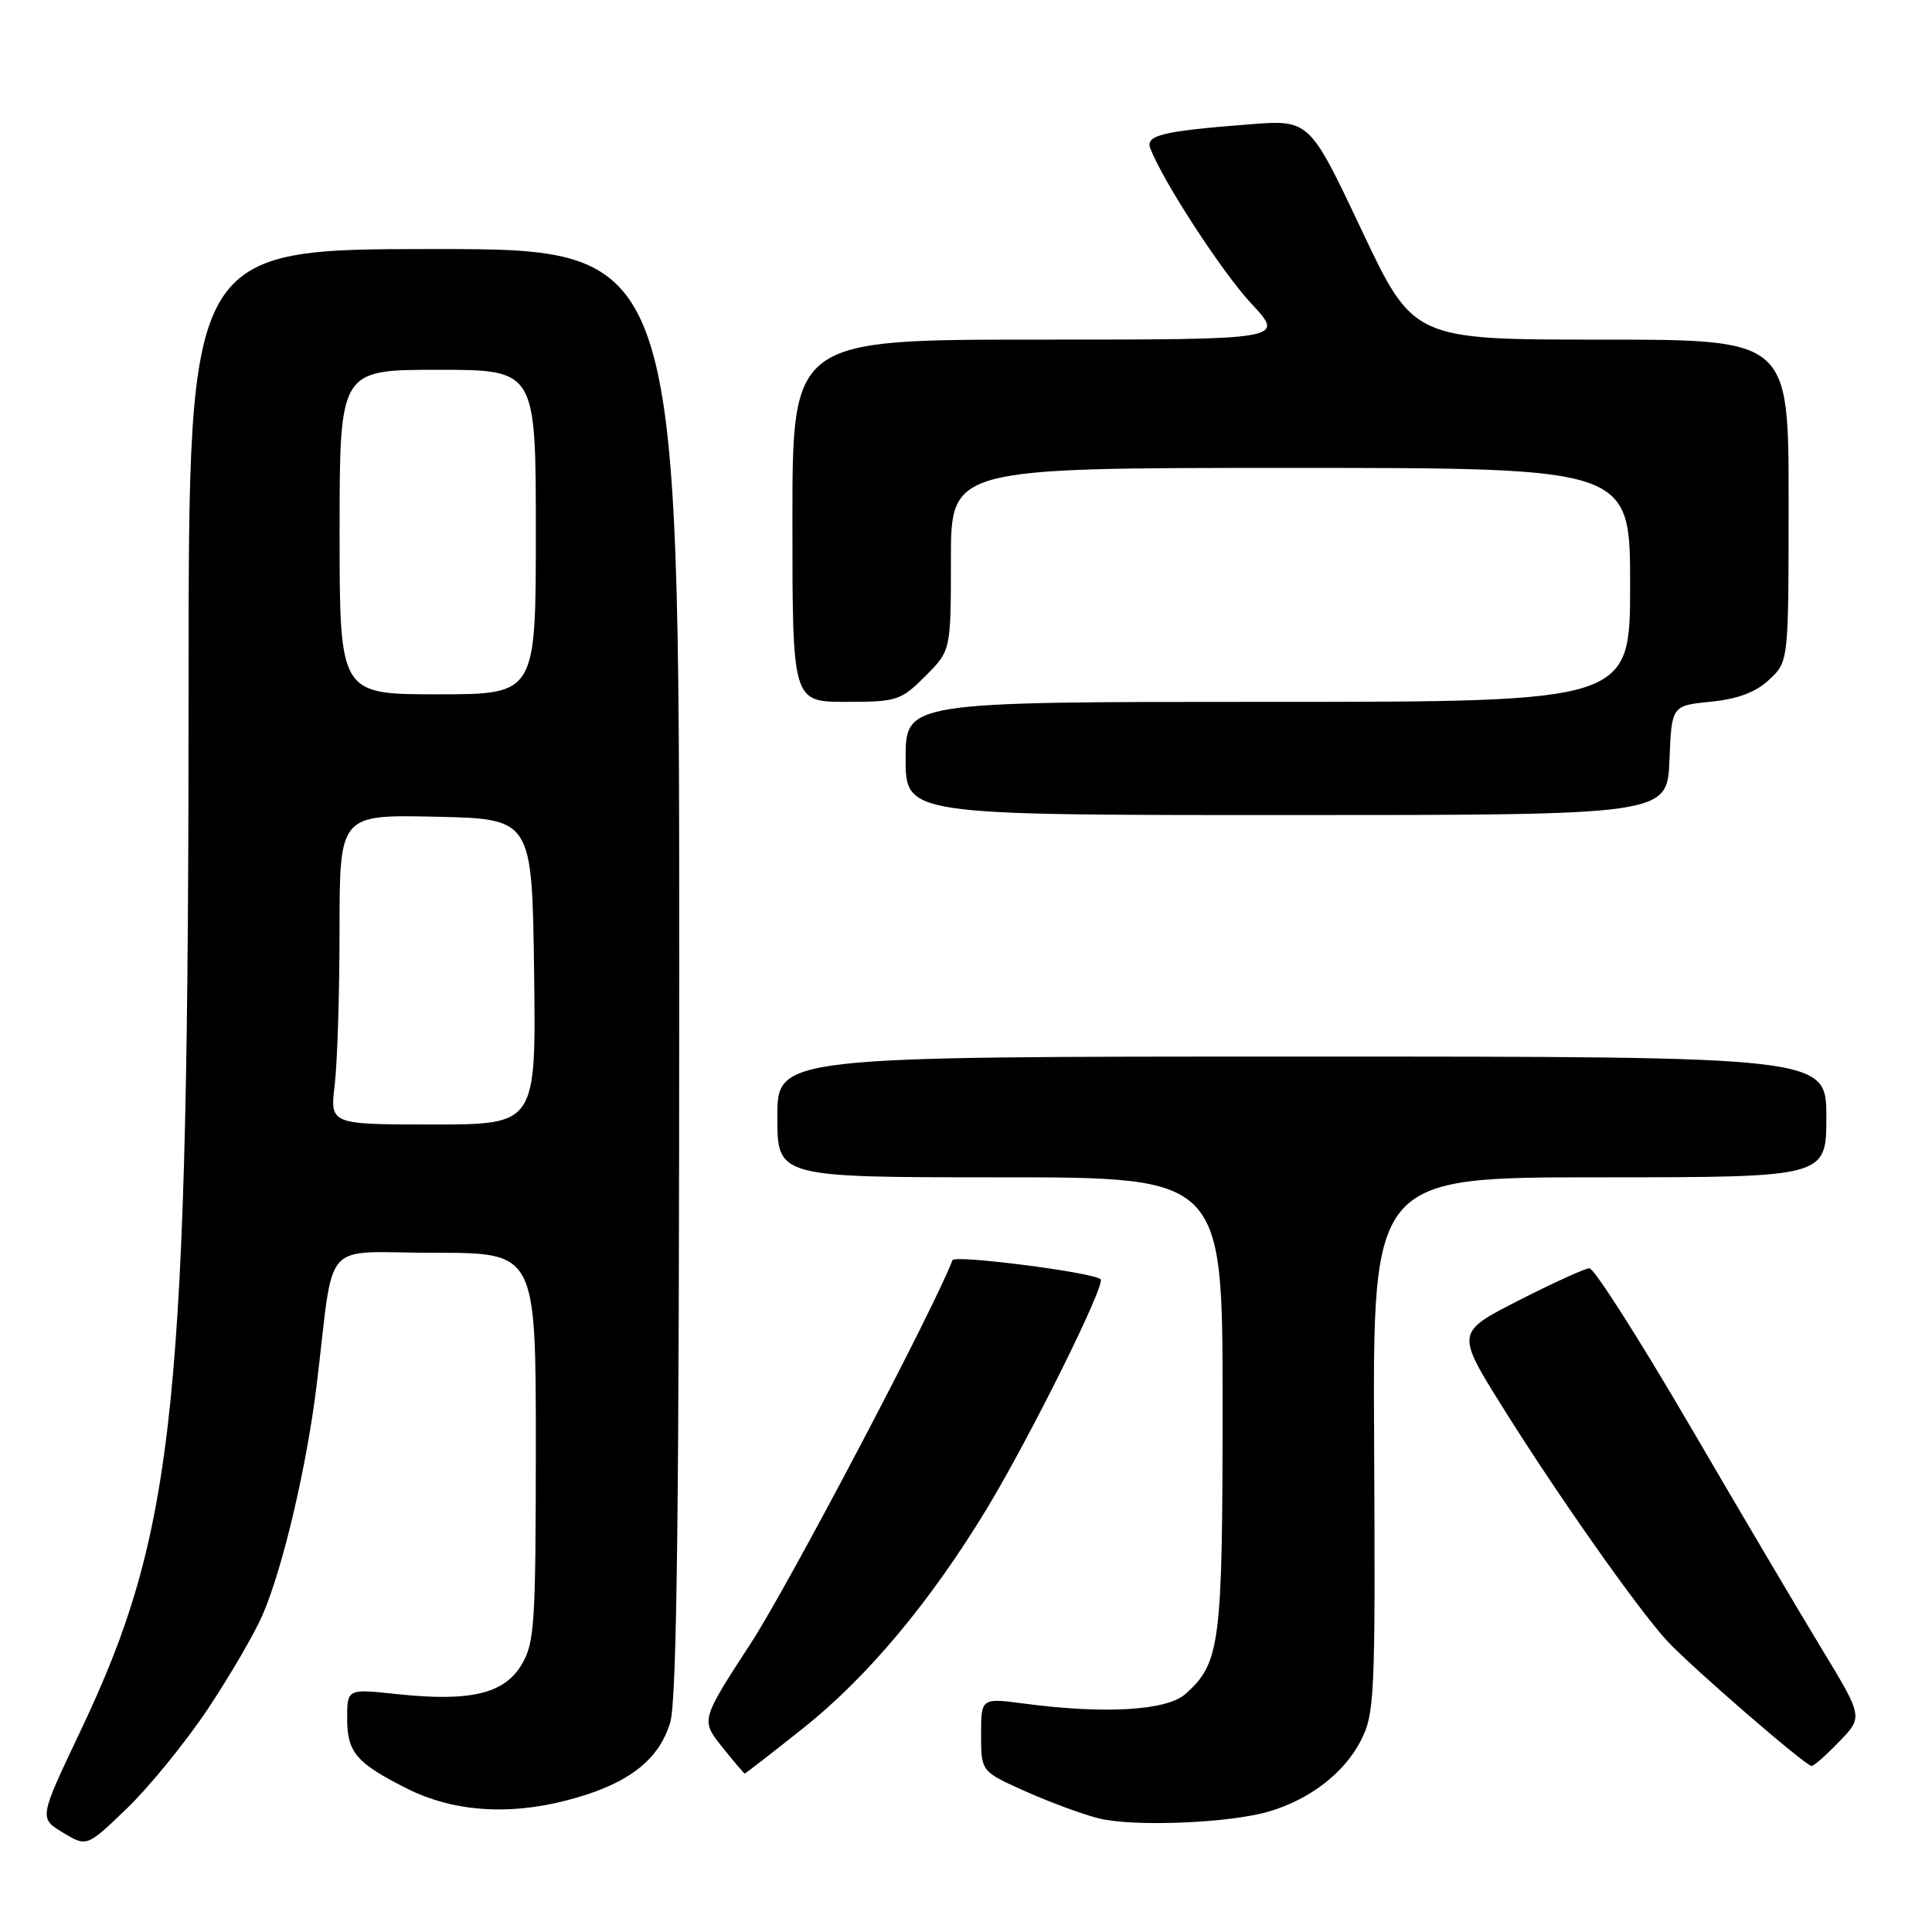 <?xml version="1.0" encoding="UTF-8" standalone="no"?>
<!DOCTYPE svg PUBLIC "-//W3C//DTD SVG 1.1//EN" "http://www.w3.org/Graphics/SVG/1.1/DTD/svg11.dtd" >
<svg xmlns="http://www.w3.org/2000/svg" xmlns:xlink="http://www.w3.org/1999/xlink" version="1.1" viewBox="0 0 256 256">
 <g >
 <path fill="currentColor"
d=" M 27.51 226.49 C 30.45 222.08 33.75 216.42 34.83 213.90 C 37.51 207.64 40.64 194.32 41.96 183.50 C 44.39 163.66 42.30 166.00 57.56 166.00 C 71.00 166.00 71.00 166.00 71.00 191.75 C 70.99 215.38 70.83 217.76 69.07 220.65 C 66.75 224.46 62.23 225.51 52.53 224.47 C 46.00 223.77 46.00 223.77 46.00 227.73 C 46.00 232.19 47.22 233.62 53.88 236.97 C 59.96 240.03 67.18 240.58 74.97 238.59 C 83.05 236.52 87.28 233.35 88.81 228.22 C 89.69 225.29 90.00 199.47 90.00 128.63 C 90.00 33.00 90.00 33.00 57.50 33.00 C 25.00 33.00 25.00 33.00 24.99 89.75 C 24.98 186.68 23.31 202.76 10.54 229.63 C 5.18 240.92 5.18 240.92 8.34 242.83 C 11.50 244.74 11.50 244.74 16.82 239.62 C 19.75 236.80 24.56 230.90 27.51 226.49 Z  M 168.12 240.04 C 173.54 238.45 178.09 234.95 180.29 230.69 C 182.15 227.09 182.25 224.92 182.08 191.44 C 181.89 156.00 181.89 156.00 211.95 156.00 C 242.00 156.00 242.00 156.00 242.00 148.00 C 242.00 140.00 242.00 140.00 172.50 140.00 C 103.00 140.00 103.00 140.00 103.00 148.00 C 103.00 156.00 103.00 156.00 132.50 156.00 C 162.00 156.00 162.00 156.00 162.00 186.03 C 162.00 217.96 161.69 220.34 157.07 224.47 C 154.61 226.66 146.40 227.15 135.75 225.74 C 130.00 224.98 130.00 224.98 130.00 229.85 C 130.00 234.73 130.00 234.73 135.83 237.34 C 139.04 238.78 143.43 240.40 145.58 240.94 C 150.14 242.09 162.89 241.58 168.12 240.04 Z  M 106.43 228.99 C 114.94 222.23 123.35 212.16 130.82 199.81 C 136.59 190.24 146.53 170.20 145.84 169.51 C 144.94 168.61 126.50 166.24 126.21 166.98 C 123.68 173.59 104.47 210.09 99.50 217.72 C 92.86 227.93 92.86 227.93 95.68 231.47 C 97.23 233.41 98.58 235.00 98.68 235.00 C 98.79 235.00 102.27 232.30 106.43 228.99 Z  M 243.73 230.75 C 246.86 227.50 246.86 227.50 241.40 218.50 C 238.39 213.55 230.48 200.16 223.82 188.75 C 217.15 177.34 211.21 168.02 210.60 168.05 C 210.00 168.08 205.77 170.00 201.21 172.33 C 192.92 176.56 192.92 176.56 199.15 186.53 C 206.29 197.96 216.98 213.16 220.86 217.38 C 223.97 220.77 239.25 234.00 240.05 234.00 C 240.36 234.00 242.01 232.54 243.73 230.75 Z  M 221.21 100.75 C 221.50 93.50 221.50 93.50 226.69 92.98 C 230.30 92.61 232.67 91.72 234.44 90.05 C 237.00 87.65 237.00 87.65 237.00 66.33 C 237.00 45.00 237.00 45.00 212.14 45.00 C 187.28 45.00 187.28 45.00 180.39 30.42 C 173.50 15.85 173.50 15.85 165.50 16.48 C 153.96 17.38 151.76 17.92 152.42 19.66 C 154.11 24.05 161.96 36.11 165.82 40.24 C 170.27 45.00 170.27 45.00 137.64 45.00 C 105.00 45.00 105.00 45.00 105.00 69.00 C 105.00 93.00 105.00 93.00 112.10 93.00 C 118.84 93.00 119.37 92.83 122.60 89.60 C 126.00 86.20 126.00 86.20 126.00 74.10 C 126.00 62.00 126.00 62.00 171.00 62.00 C 216.00 62.00 216.00 62.00 216.00 77.50 C 216.00 93.00 216.00 93.00 168.00 93.00 C 120.00 93.00 120.00 93.00 120.00 100.50 C 120.00 108.00 120.00 108.00 170.46 108.00 C 220.91 108.00 220.91 108.00 221.21 100.75 Z  M 44.35 143.75 C 44.70 140.86 44.99 131.62 44.99 123.22 C 45.00 107.94 45.00 107.94 57.75 108.22 C 70.50 108.50 70.50 108.50 70.77 128.75 C 71.04 149.00 71.04 149.00 57.38 149.00 C 43.72 149.00 43.72 149.00 44.35 143.75 Z  M 45.00 70.50 C 45.00 49.00 45.00 49.00 58.00 49.00 C 71.00 49.00 71.00 49.00 71.00 70.50 C 71.00 92.00 71.00 92.00 58.00 92.00 C 45.00 92.00 45.00 92.00 45.00 70.50 Z "/>
</g>
</svg>